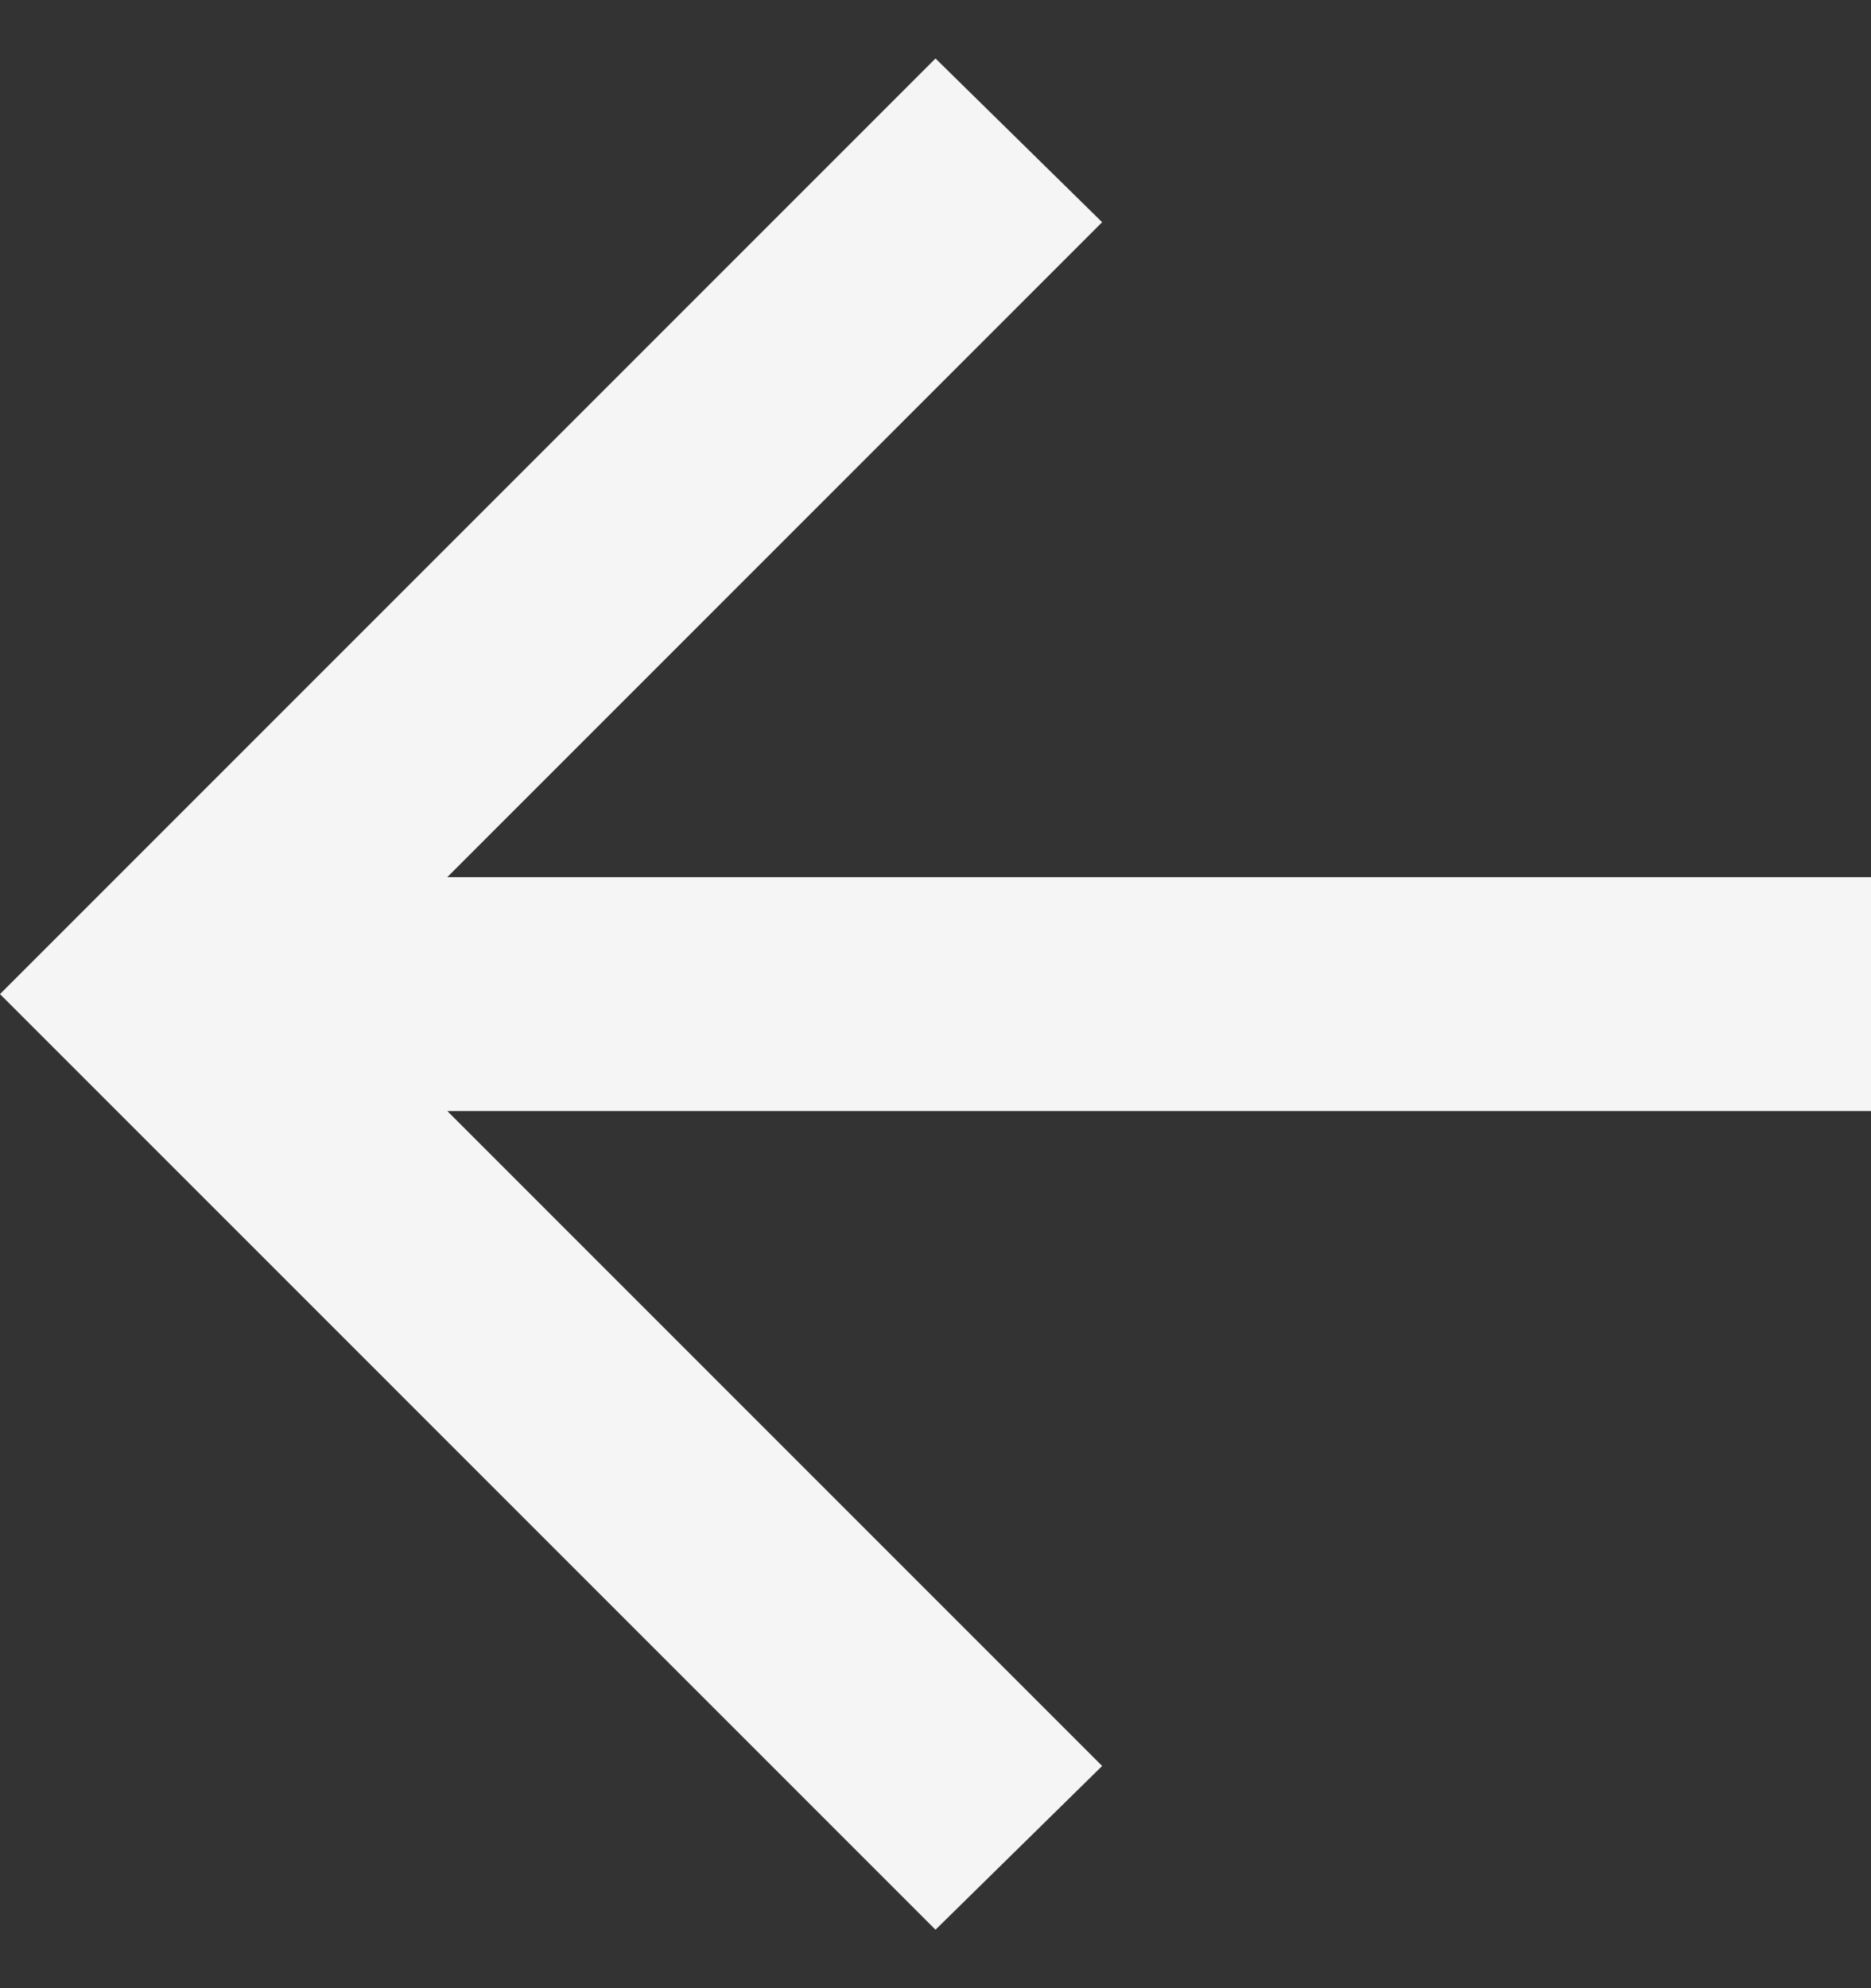<svg width="16" height="17" viewBox="0 0 16 17" fill="none" xmlns="http://www.w3.org/2000/svg">
<rect x="0" y="0" width="16" height="17" fill="#333333" stroke="none"/>
<path d="M3.825 9.5L9.425 15.1L8 16.5L0 8.5L8 0.5L9.425 1.9L3.825 7.5H16V9.5H3.825Z" fill="#F5F5F5"/>
</svg>
